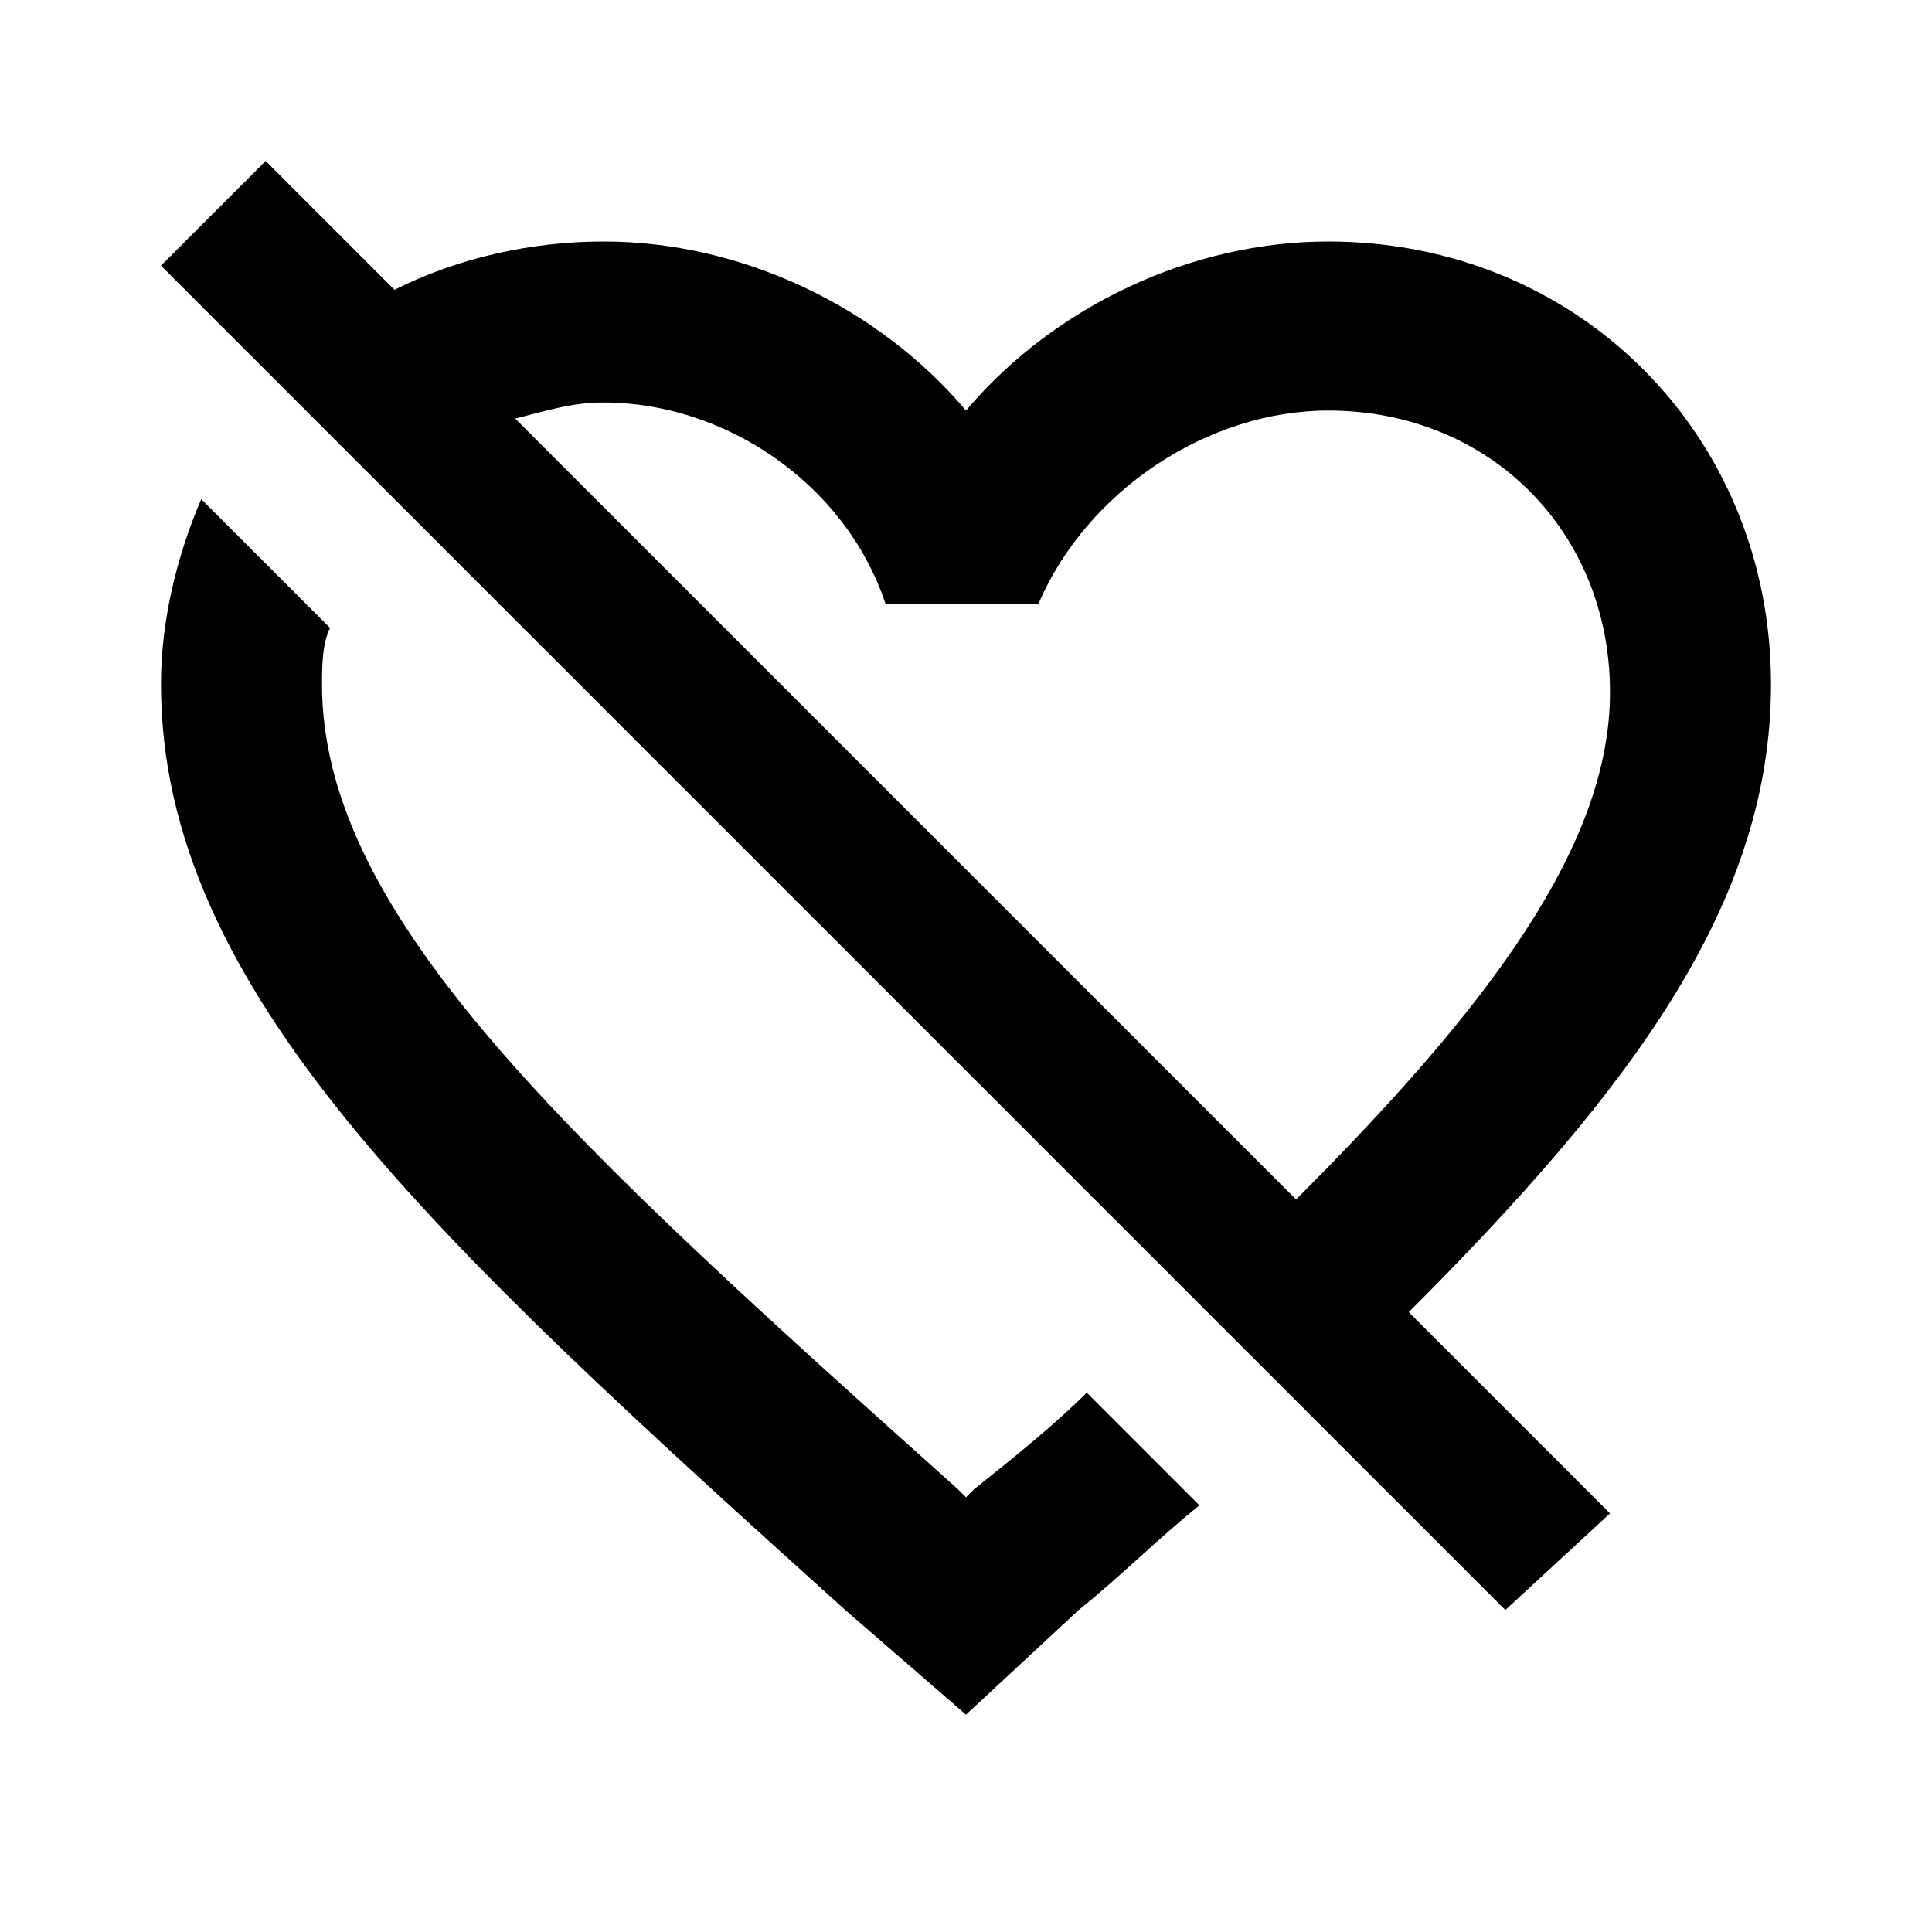 <?xml version="1.0" encoding="utf-8"?>
<!-- Generator: Adobe Illustrator 22.1.0, SVG Export Plug-In . SVG Version: 6.00 Build 0)  -->
<svg version="1.1" id="Ebene_1" xmlns="http://www.w3.org/2000/svg" xmlns:xlink="http://www.w3.org/1999/xlink" x="0px" y="0px"
	 width="24px" height="24px" viewBox="0 0 24 24" enable-background="new 0 0 24 24" xml:space="preserve">
<path fill="#000000" d="M13.5,17.3l1.4,1.4c-0.5,0.4-1,0.9-1.5,1.3L12,21.3L10.5,20C5.4,15.4,2,12.3,2,8.5c0-0.8,0.2-1.6,0.5-2.3
	l1.6,1.6C4,8,4,8.3,4,8.5c0,2.9,3.1,5.7,7.9,10l0.1,0.1l0.1-0.1C12.6,18.1,13.1,17.7,13.5,17.3z M17.5,16.3l2.5,2.5L18.7,20L2,3.3
	L3.3,2l1.6,1.6C5.7,3.2,6.6,3,7.5,3c1.7,0,3.4,0.8,4.5,2.1C13.1,3.8,14.8,3,16.5,3C19.6,3,22,5.4,22,8.5
	C22,11.2,20.3,13.5,17.5,16.3z M6.4,5.2l9.7,9.7c2.4-2.4,3.9-4.4,3.9-6.3c0-2-1.5-3.5-3.5-3.5c-1.5,0-3,1-3.6,2.4h-1.9
	C10.5,6,9,5,7.5,5C7.1,5,6.8,5.1,6.4,5.2z"/>
</svg>
